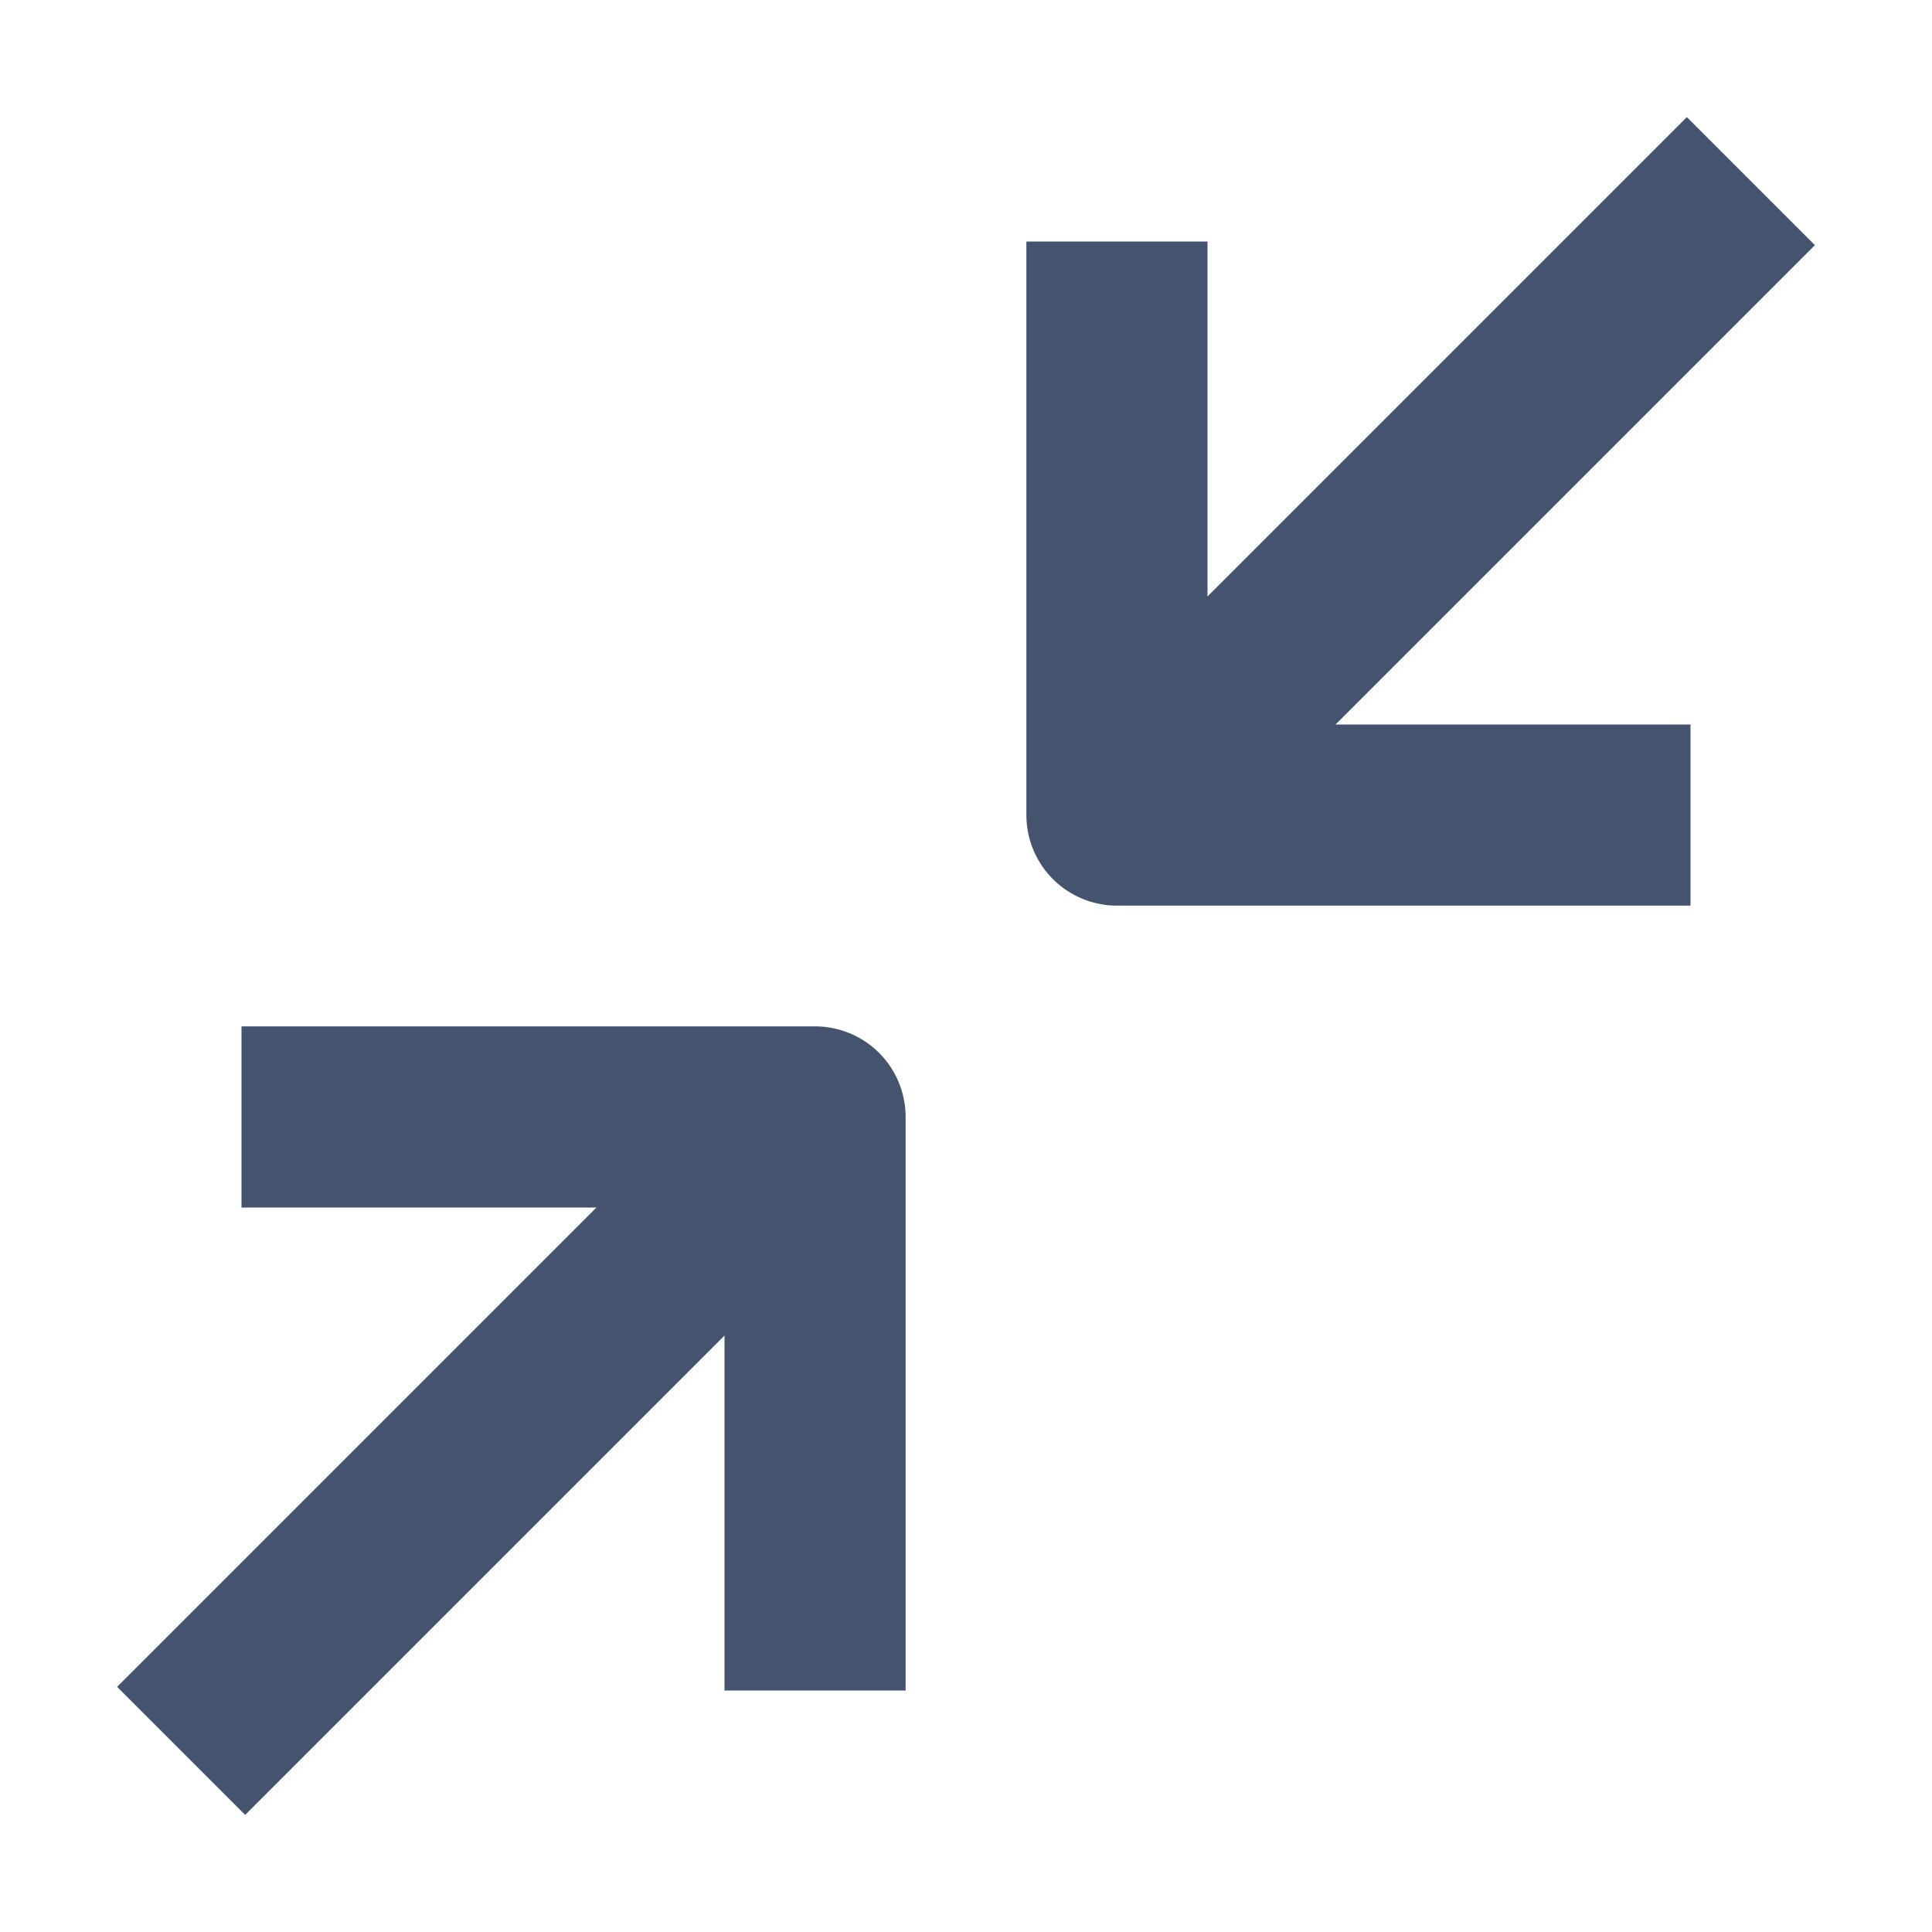 <svg width="16" height="16" viewBox="0 0 16 16" fill="none" xmlns="http://www.w3.org/2000/svg">
<path d="M1.5 14.5L6.75 9.25M14.5 1.5L9.25 6.75" stroke="#44546F" stroke-width="1.5" stroke-linejoin="round"/>
<path d="M6.75 14V9.25H2M9.25 2V6.75H14" stroke="#44546F" stroke-width="1.5" stroke-linejoin="round"/>
</svg>
